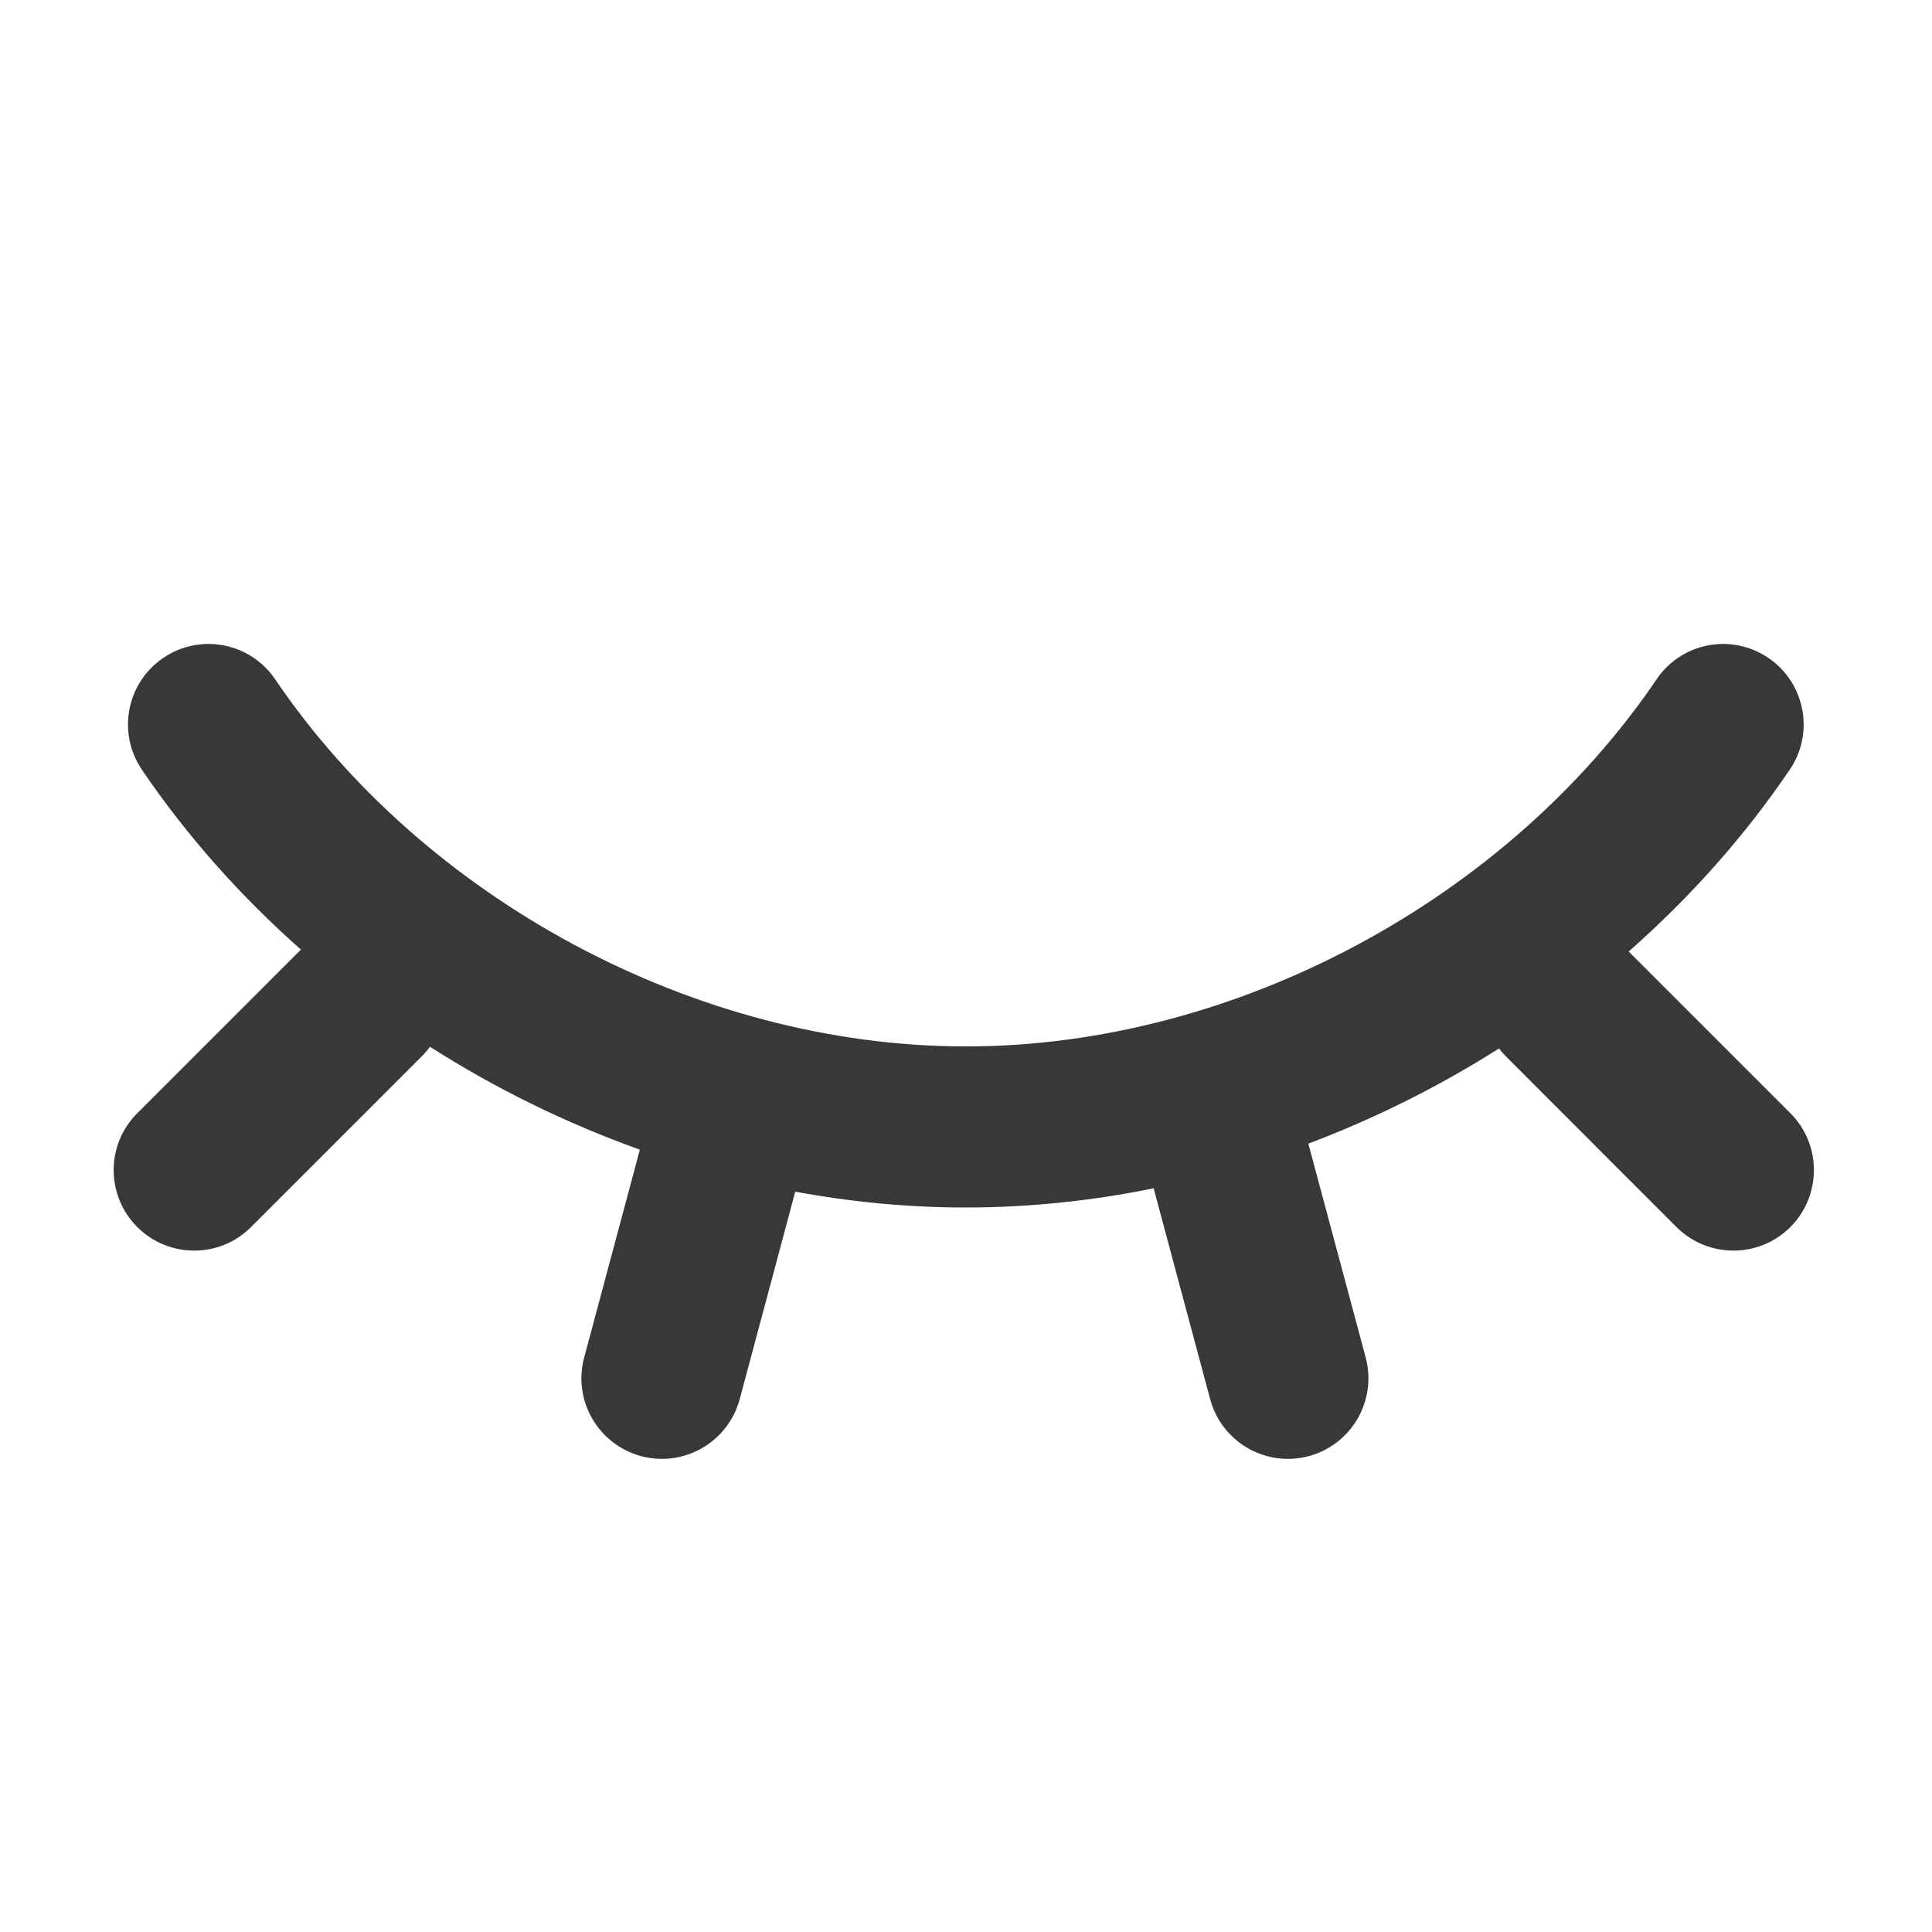 <svg width="16" height="16" viewBox="0 0 16 16" fill="none" xmlns="http://www.w3.org/2000/svg">
<g id="coz_eye_close">
<path id="Union" d="M1.353 5.448C1.658 5.241 2.072 5.321 2.279 5.626C3.507 7.439 5.756 8.666 7.999 8.666C10.241 8.666 12.49 7.439 13.719 5.626C13.925 5.321 14.339 5.241 14.644 5.448C14.949 5.654 15.029 6.069 14.822 6.374C14.448 6.926 13.997 7.432 13.488 7.88L14.827 9.219C15.087 9.479 15.087 9.901 14.827 10.162C14.567 10.422 14.145 10.422 13.884 10.162L12.47 8.747C12.45 8.727 12.431 8.705 12.414 8.683C11.917 8.998 11.387 9.263 10.835 9.471L11.31 11.242C11.405 11.598 11.194 11.963 10.839 12.059C10.483 12.154 10.117 11.943 10.022 11.587L9.554 9.841C9.043 9.945 8.521 10 7.999 10C7.525 10 7.052 9.955 6.586 9.869L6.126 11.587C6.03 11.943 5.665 12.154 5.309 12.059C4.954 11.963 4.742 11.598 4.838 11.242L5.299 9.521C4.69 9.303 4.105 9.016 3.561 8.669C3.541 8.696 3.518 8.723 3.494 8.747L2.079 10.162C1.819 10.422 1.397 10.422 1.137 10.162C0.876 9.901 0.876 9.479 1.137 9.219L2.492 7.864C1.99 7.42 1.545 6.92 1.175 6.374C0.968 6.069 1.048 5.654 1.353 5.448Z" fill="#060709" fill-opacity="0.8"/>
</g>
</svg>
